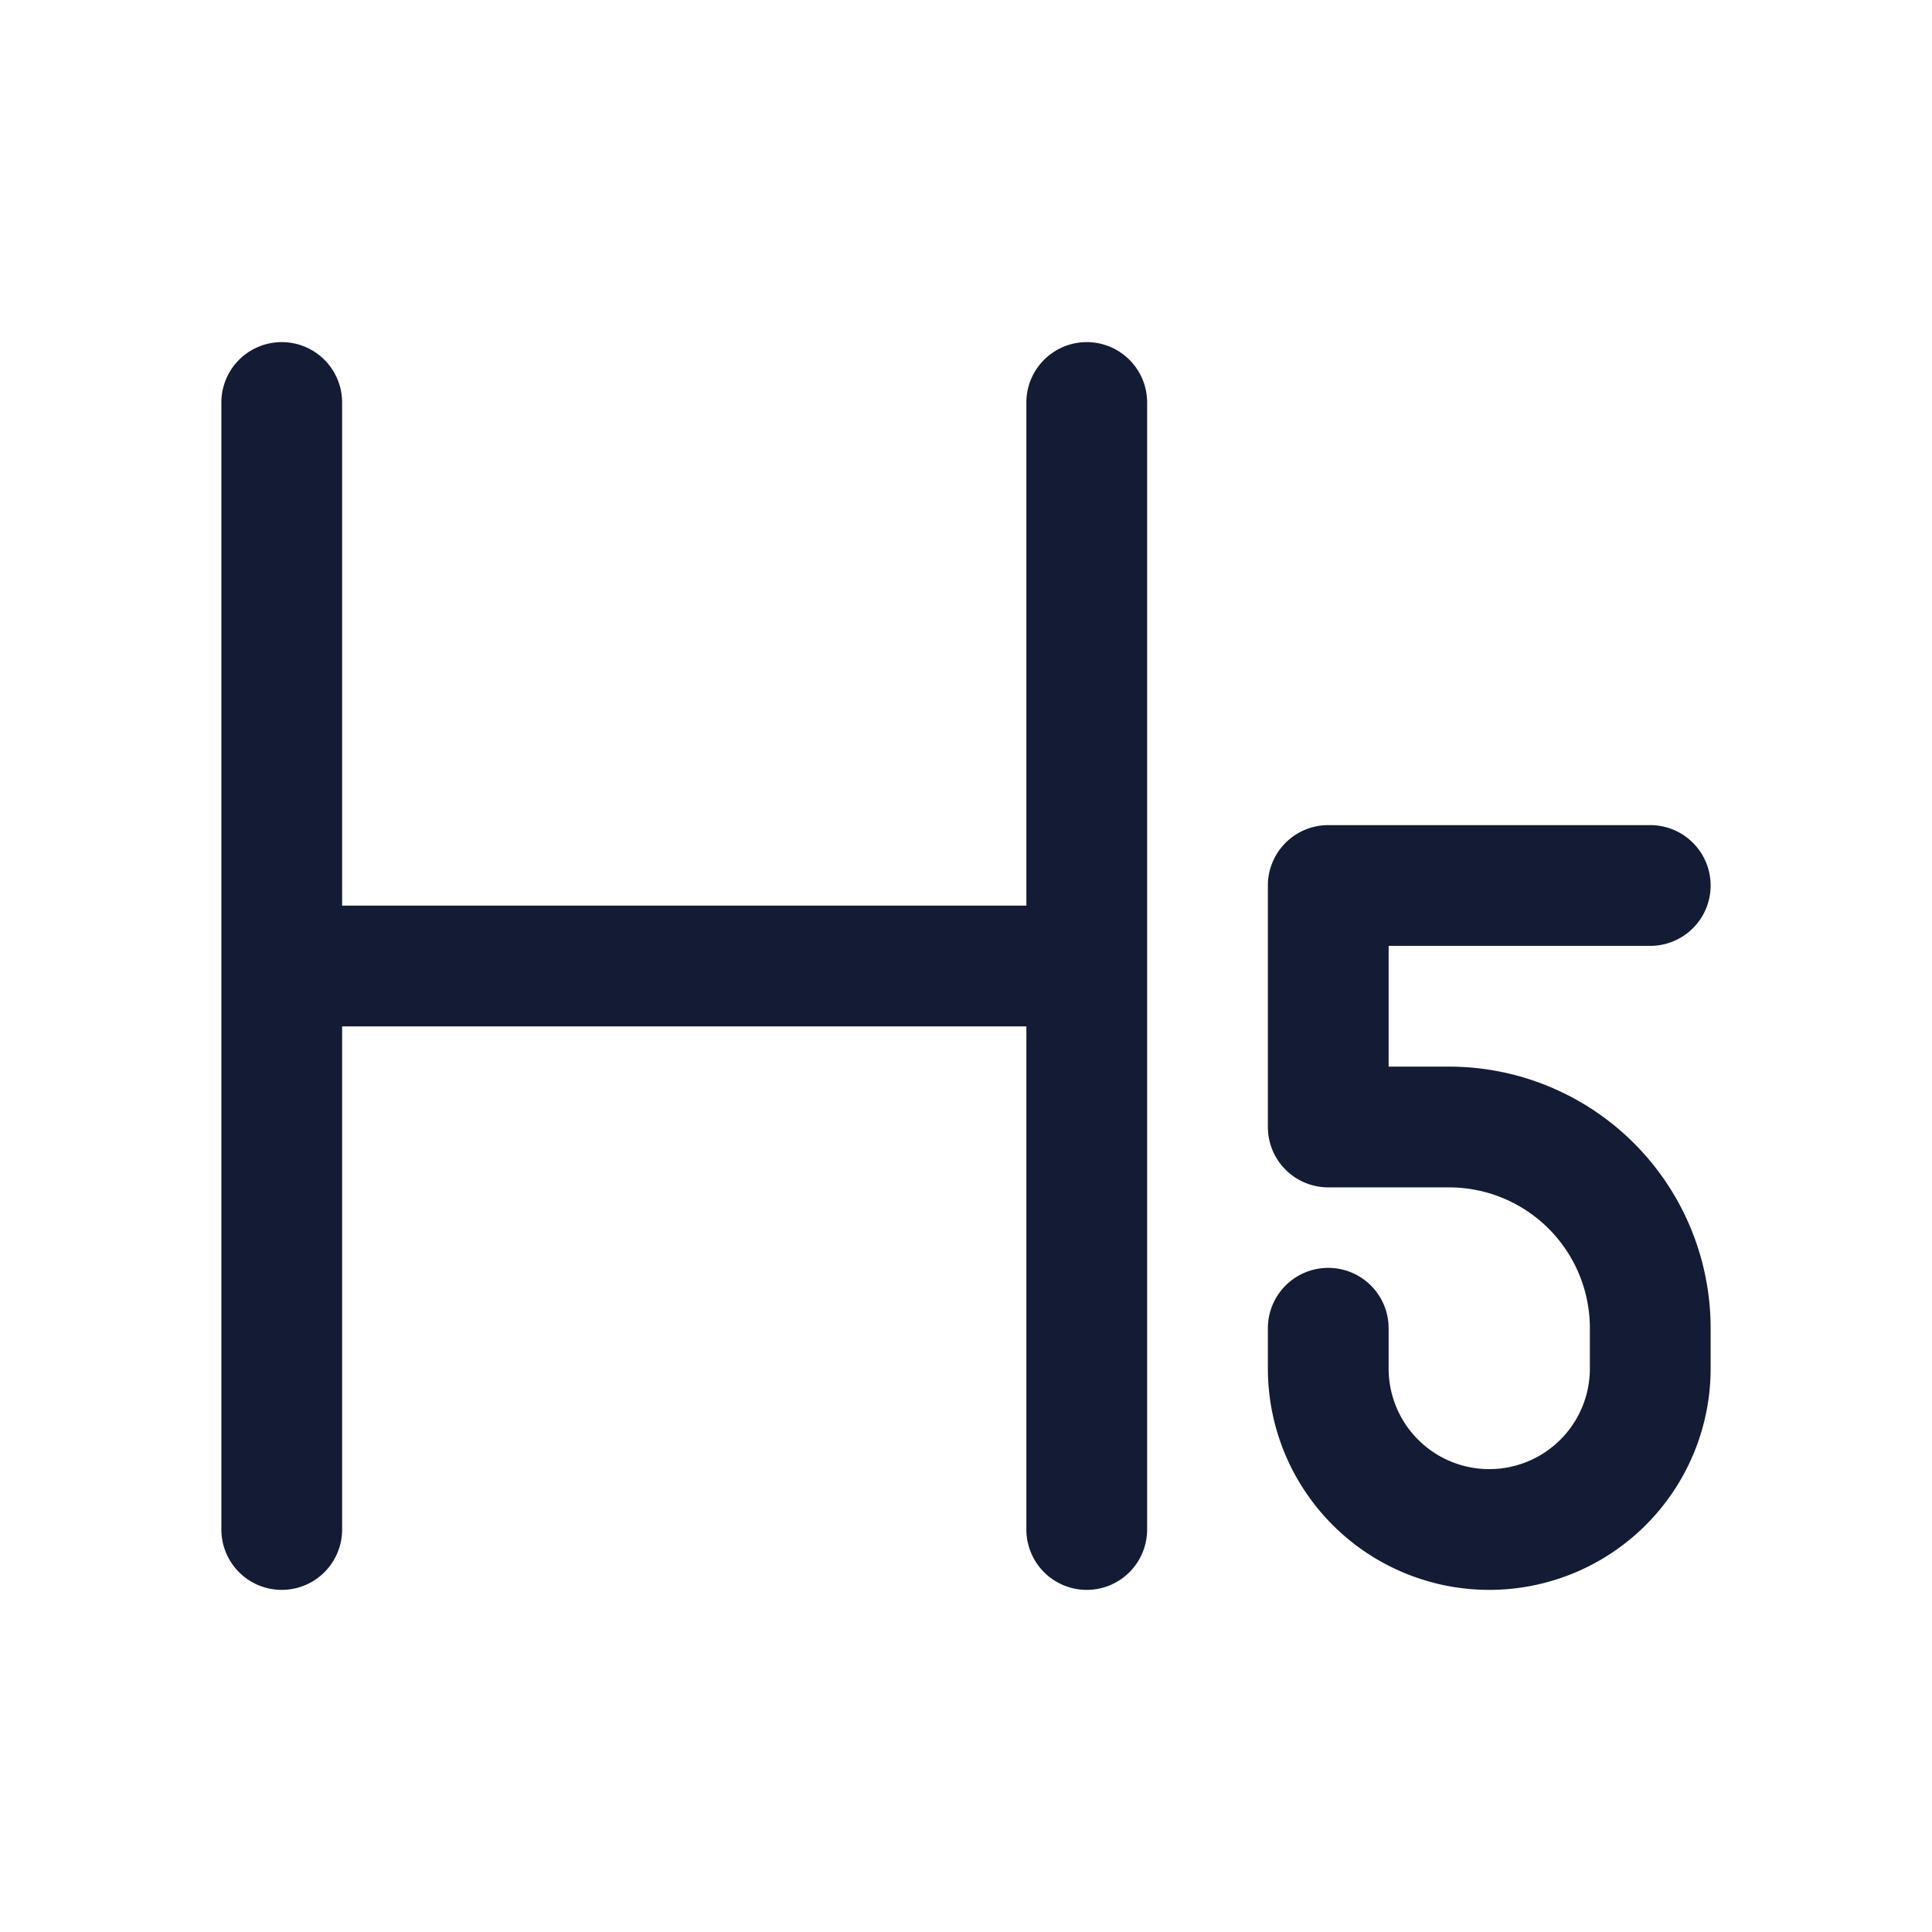 <svg xmlns="http://www.w3.org/2000/svg" width="24" height="24" fill="none"><path fill="#141B34" fill-rule="evenodd" d="M4.25 5a.75.75 0 0 0-1.5 0v14a.75.75 0 0 0 1.5 0v-6.25h8.5V19a.75.75 0 0 0 1.5 0V5a.75.75 0 0 0-1.5 0v6.25h-8.5zm11.5 6a.75.75 0 0 1 .75-.75h4a.75.75 0 0 1 0 1.5h-3.25v1.5H18a3.25 3.25 0 0 1 3.25 3.25v.5a2.75 2.75 0 1 1-5.5 0v-.5a.75.75 0 0 1 1.5 0v.5a1.25 1.25 0 1 0 2.5 0v-.5A1.75 1.75 0 0 0 18 14.75h-1.5a.75.75 0 0 1-.75-.75z" clip-rule="evenodd"/></svg>